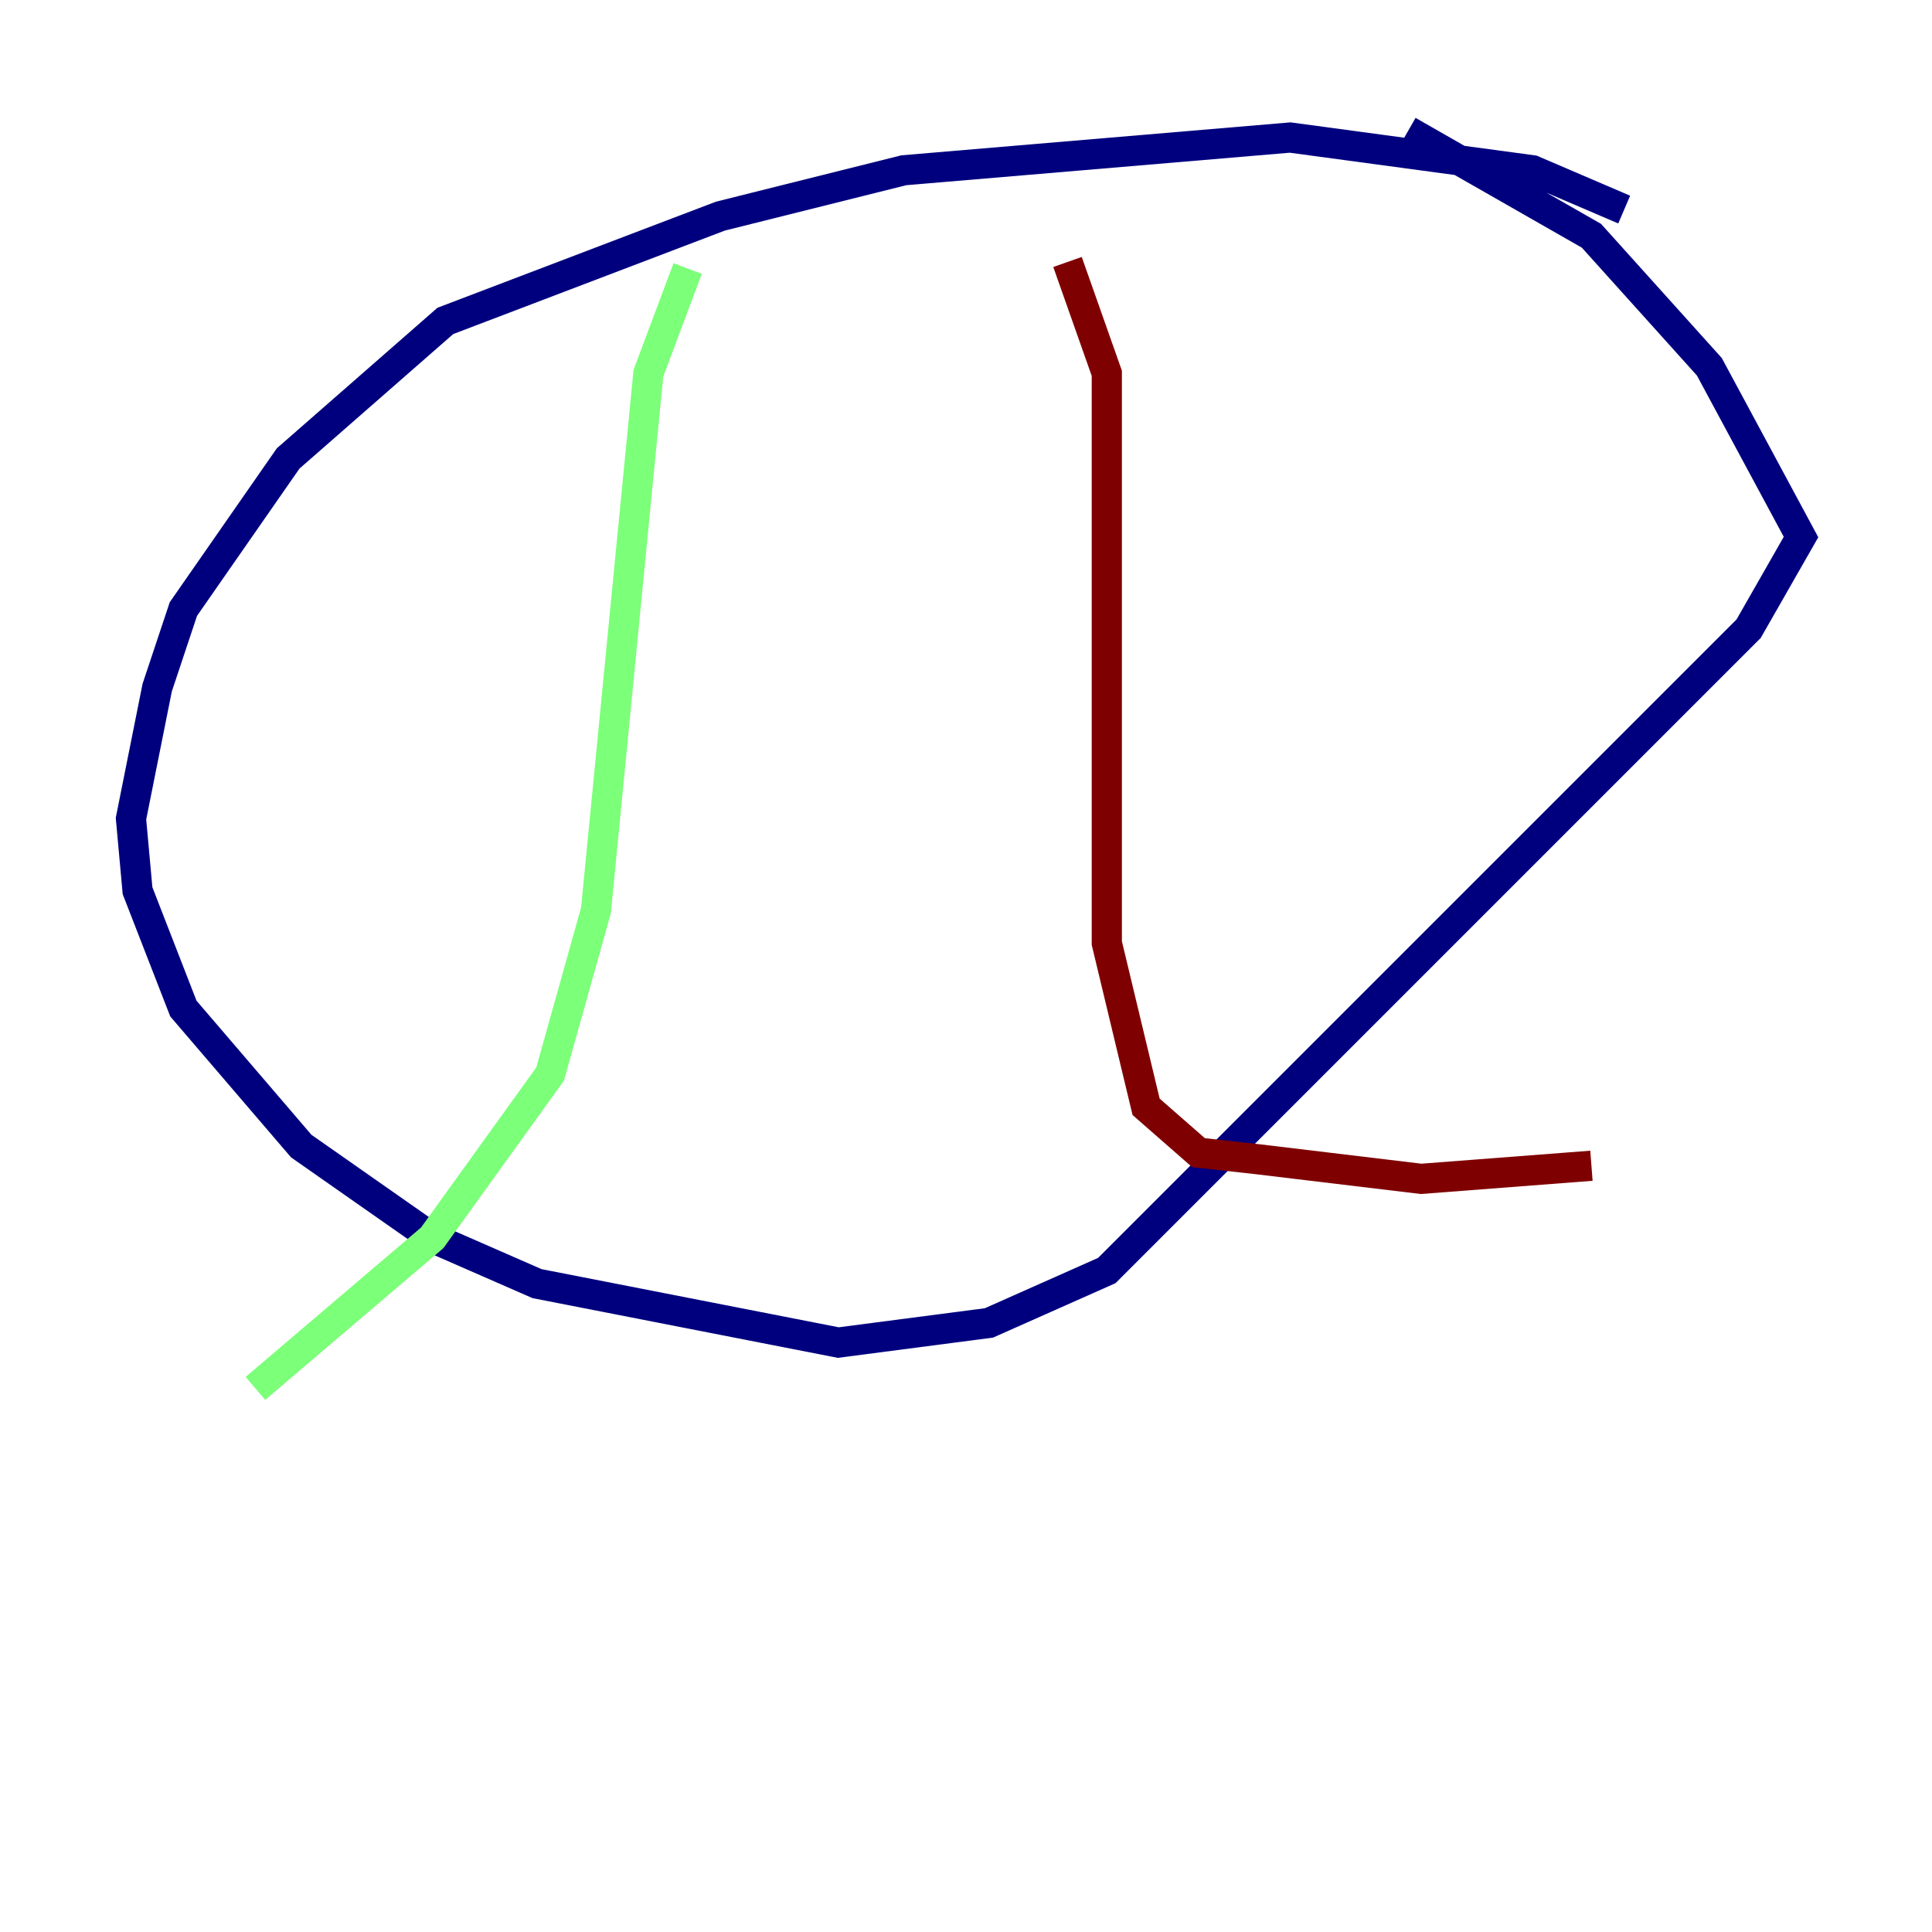 <?xml version="1.0" encoding="utf-8" ?>
<svg baseProfile="tiny" height="128" version="1.2" viewBox="0,0,128,128" width="128" xmlns="http://www.w3.org/2000/svg" xmlns:ev="http://www.w3.org/2001/xml-events" xmlns:xlink="http://www.w3.org/1999/xlink"><defs /><polyline fill="none" points="107.607,13.885 101.532,11.281 85.478,9.112 59.878,11.281 47.729,14.319 29.505,21.261 19.091,30.373 12.149,40.352 10.414,45.559 8.678,54.237 9.112,59.01 12.149,66.82 19.959,75.932 28.637,82.007 35.58,85.044 55.539,88.949 65.519,87.647 73.329,84.176 115.851,41.654 119.322,35.58 113.248,24.298 105.437,15.62 93.288,8.678" stroke="#00007f" stroke-width="2" /><polyline fill="none" points="45.559,17.79 42.956,24.732 39.485,60.312 36.447,71.159 28.637,82.007 16.922,91.986" stroke="#7cff79" stroke-width="2" /><polyline fill="none" points="70.725,17.356 73.329,24.732 73.329,62.481 75.932,73.329 79.403,76.366 83.308,76.8 94.156,78.102 105.437,77.234" stroke="#7f0000" stroke-width="2" /></svg>